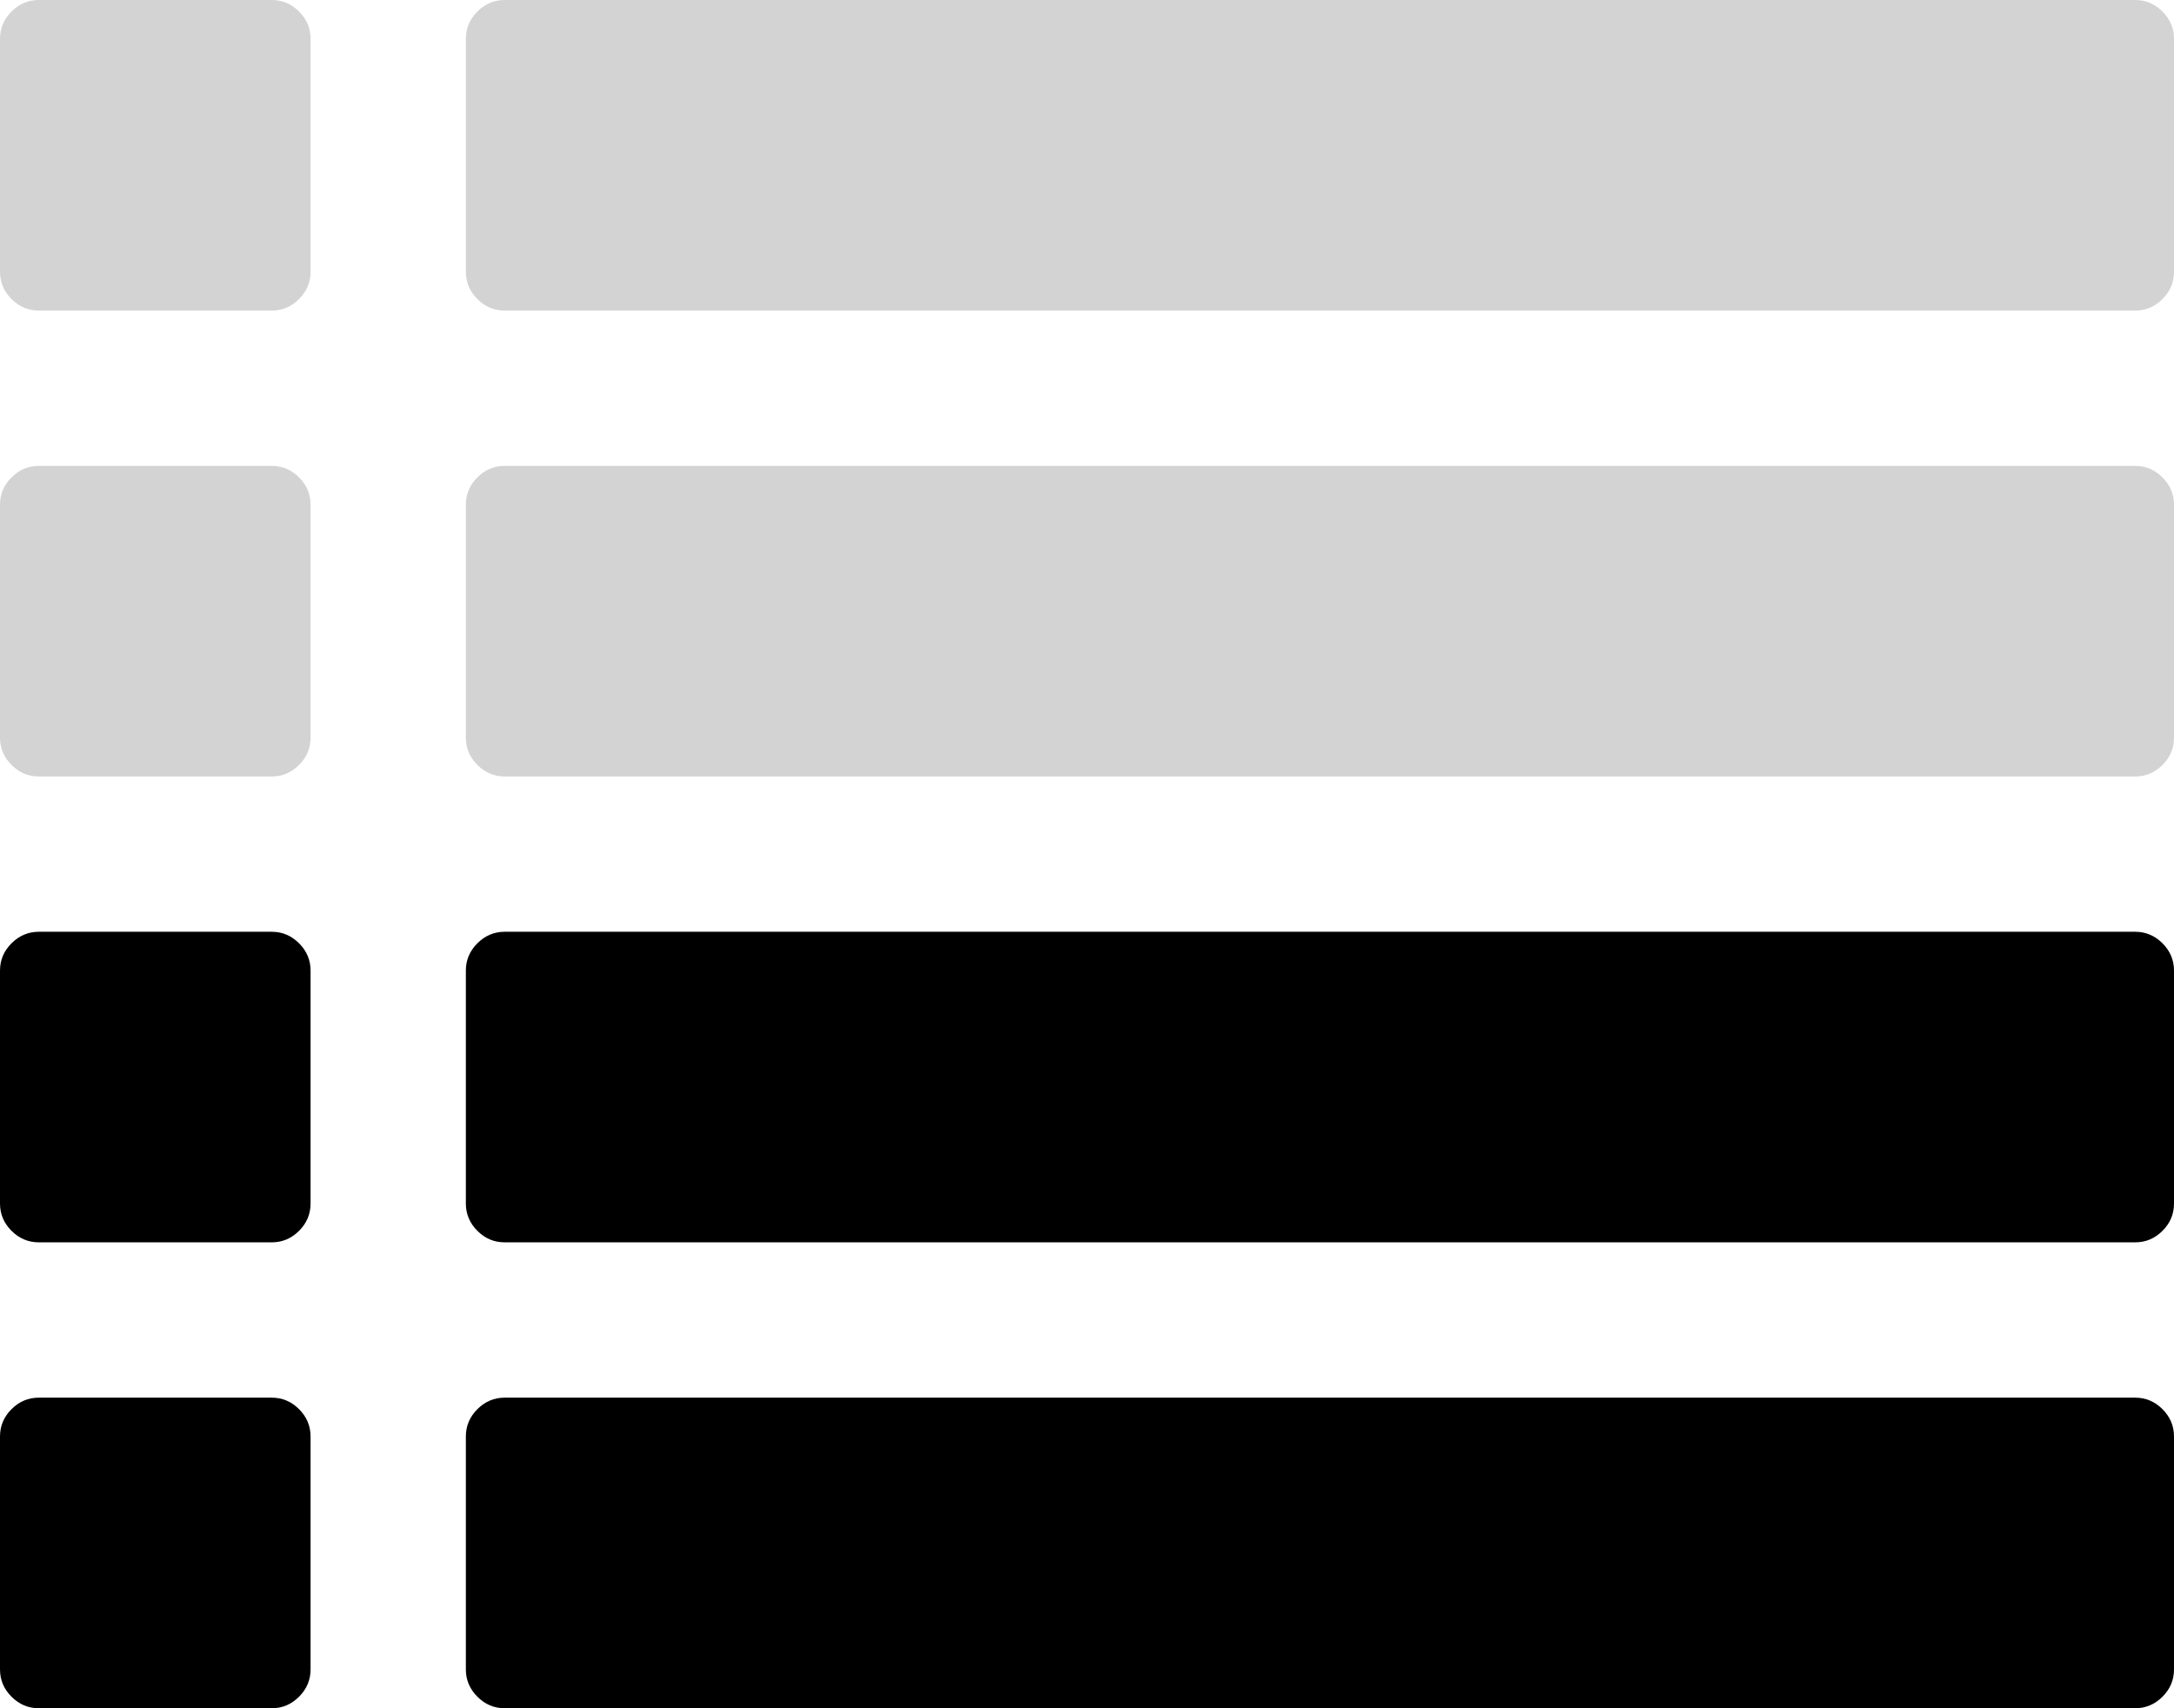 <?xml version="1.0" encoding="utf-8"?>
<!-- Generator: Adobe Illustrator 15.0.2, SVG Export Plug-In . SVG Version: 6.00 Build 0)  -->
<!DOCTYPE svg PUBLIC "-//W3C//DTD SVG 1.1//EN" "http://www.w3.org/Graphics/SVG/1.1/DTD/svg11.dtd">
<svg version="1.1" id="Capa_1" xmlns="http://www.w3.org/2000/svg" xmlns:xlink="http://www.w3.org/1999/xlink" x="0px" y="0px"
	 width="146px" height="114.714px" viewBox="35 15.643 146 114.714" enable-background="new 35 15.643 146 114.714"
	 xml:space="preserve">
<g>
	<path fill="#D3D3D3" d="M53.25,46.929H37.607c-0.706,0-1.317,0.257-1.833,0.773C35.258,48.219,35,48.83,35,49.536v15.643
		c0,0.706,0.258,1.318,0.774,1.833c0.516,0.515,1.127,0.774,1.833,0.774H53.25c0.706,0,1.317-0.258,1.833-0.774
		c0.516-0.516,0.774-1.127,0.774-1.833V49.536c0-0.706-0.258-1.317-0.774-1.834C54.567,47.187,53.956,46.929,53.25,46.929z"/>
	<path d="M53.25,109.5H37.607c-0.706,0-1.317,0.257-1.833,0.773C35.258,110.789,35,111.4,35,112.107v15.643
		c0,0.706,0.258,1.316,0.774,1.833s1.127,0.774,1.833,0.774H53.25c0.706,0,1.317-0.258,1.833-0.774s0.774-1.127,0.774-1.833v-15.643
		c0-0.707-0.258-1.317-0.774-1.834C54.567,109.758,53.956,109.5,53.25,109.5z"/>
	<path d="M53.25,78.214H37.607c-0.706,0-1.317,0.259-1.833,0.774C35.258,79.503,35,80.115,35,80.82v15.644
		c0,0.707,0.258,1.317,0.774,1.834c0.516,0.515,1.127,0.772,1.833,0.772H53.25c0.706,0,1.317-0.256,1.833-0.772
		c0.516-0.516,0.774-1.127,0.774-1.834V80.82c0-0.705-0.258-1.316-0.774-1.832S53.956,78.214,53.25,78.214z"/>
	<path fill="#D3D3D3" d="M53.25,15.643H37.607c-0.706,0-1.317,0.258-1.833,0.774S35,17.544,35,18.25v15.643
		c0,0.706,0.258,1.317,0.774,1.833s1.127,0.774,1.833,0.774H53.25c0.706,0,1.317-0.257,1.833-0.774
		c0.516-0.516,0.774-1.127,0.774-1.833V18.25c0-0.706-0.258-1.317-0.774-1.833C54.567,15.902,53.956,15.643,53.25,15.643z"/>
	<path d="M178.393,109.5h-109.5c-0.706,0-1.317,0.257-1.833,0.773c-0.516,0.516-0.774,1.127-0.774,1.834v15.643
		c0,0.706,0.258,1.316,0.774,1.833s1.126,0.774,1.833,0.774h109.5c0.707,0,1.317-0.258,1.834-0.774
		c0.518-0.517,0.773-1.127,0.773-1.833v-15.643c0-0.707-0.258-1.317-0.773-1.834C179.71,109.758,179.1,109.5,178.393,109.5z"/>
	<path d="M178.393,78.214h-109.5c-0.706,0-1.317,0.259-1.833,0.774c-0.516,0.515-0.774,1.127-0.774,1.832v15.644
		c0,0.707,0.258,1.317,0.774,1.834c0.516,0.515,1.126,0.772,1.833,0.772h109.5c0.707,0,1.317-0.256,1.834-0.772
		c0.518-0.516,0.773-1.127,0.773-1.834V80.82c0-0.705-0.258-1.316-0.773-1.832C179.71,78.473,179.1,78.214,178.393,78.214z"/>
	<path fill="#D3D3D3" d="M180.227,16.417c-0.517-0.515-1.127-0.774-1.834-0.774h-109.5c-0.706,0-1.317,0.258-1.833,0.774
		s-0.774,1.127-0.774,1.833v15.643c0,0.706,0.258,1.317,0.774,1.833s1.126,0.774,1.833,0.774h109.5c0.707,0,1.317-0.257,1.834-0.774
		c0.518-0.516,0.773-1.127,0.773-1.833V18.25C181,17.544,180.742,16.933,180.227,16.417z"/>
	<path fill="#D3D3D3" d="M178.393,46.929h-109.5c-0.706,0-1.317,0.257-1.833,0.773c-0.516,0.517-0.774,1.128-0.774,1.834v15.643
		c0,0.706,0.258,1.317,0.774,1.833c0.516,0.515,1.126,0.774,1.833,0.774h109.5c0.707,0,1.317-0.258,1.834-0.774
		c0.518-0.516,0.773-1.127,0.773-1.833V49.536c0-0.706-0.258-1.317-0.773-1.834C179.71,47.187,179.1,46.929,178.393,46.929z"/>
</g>
</svg>
